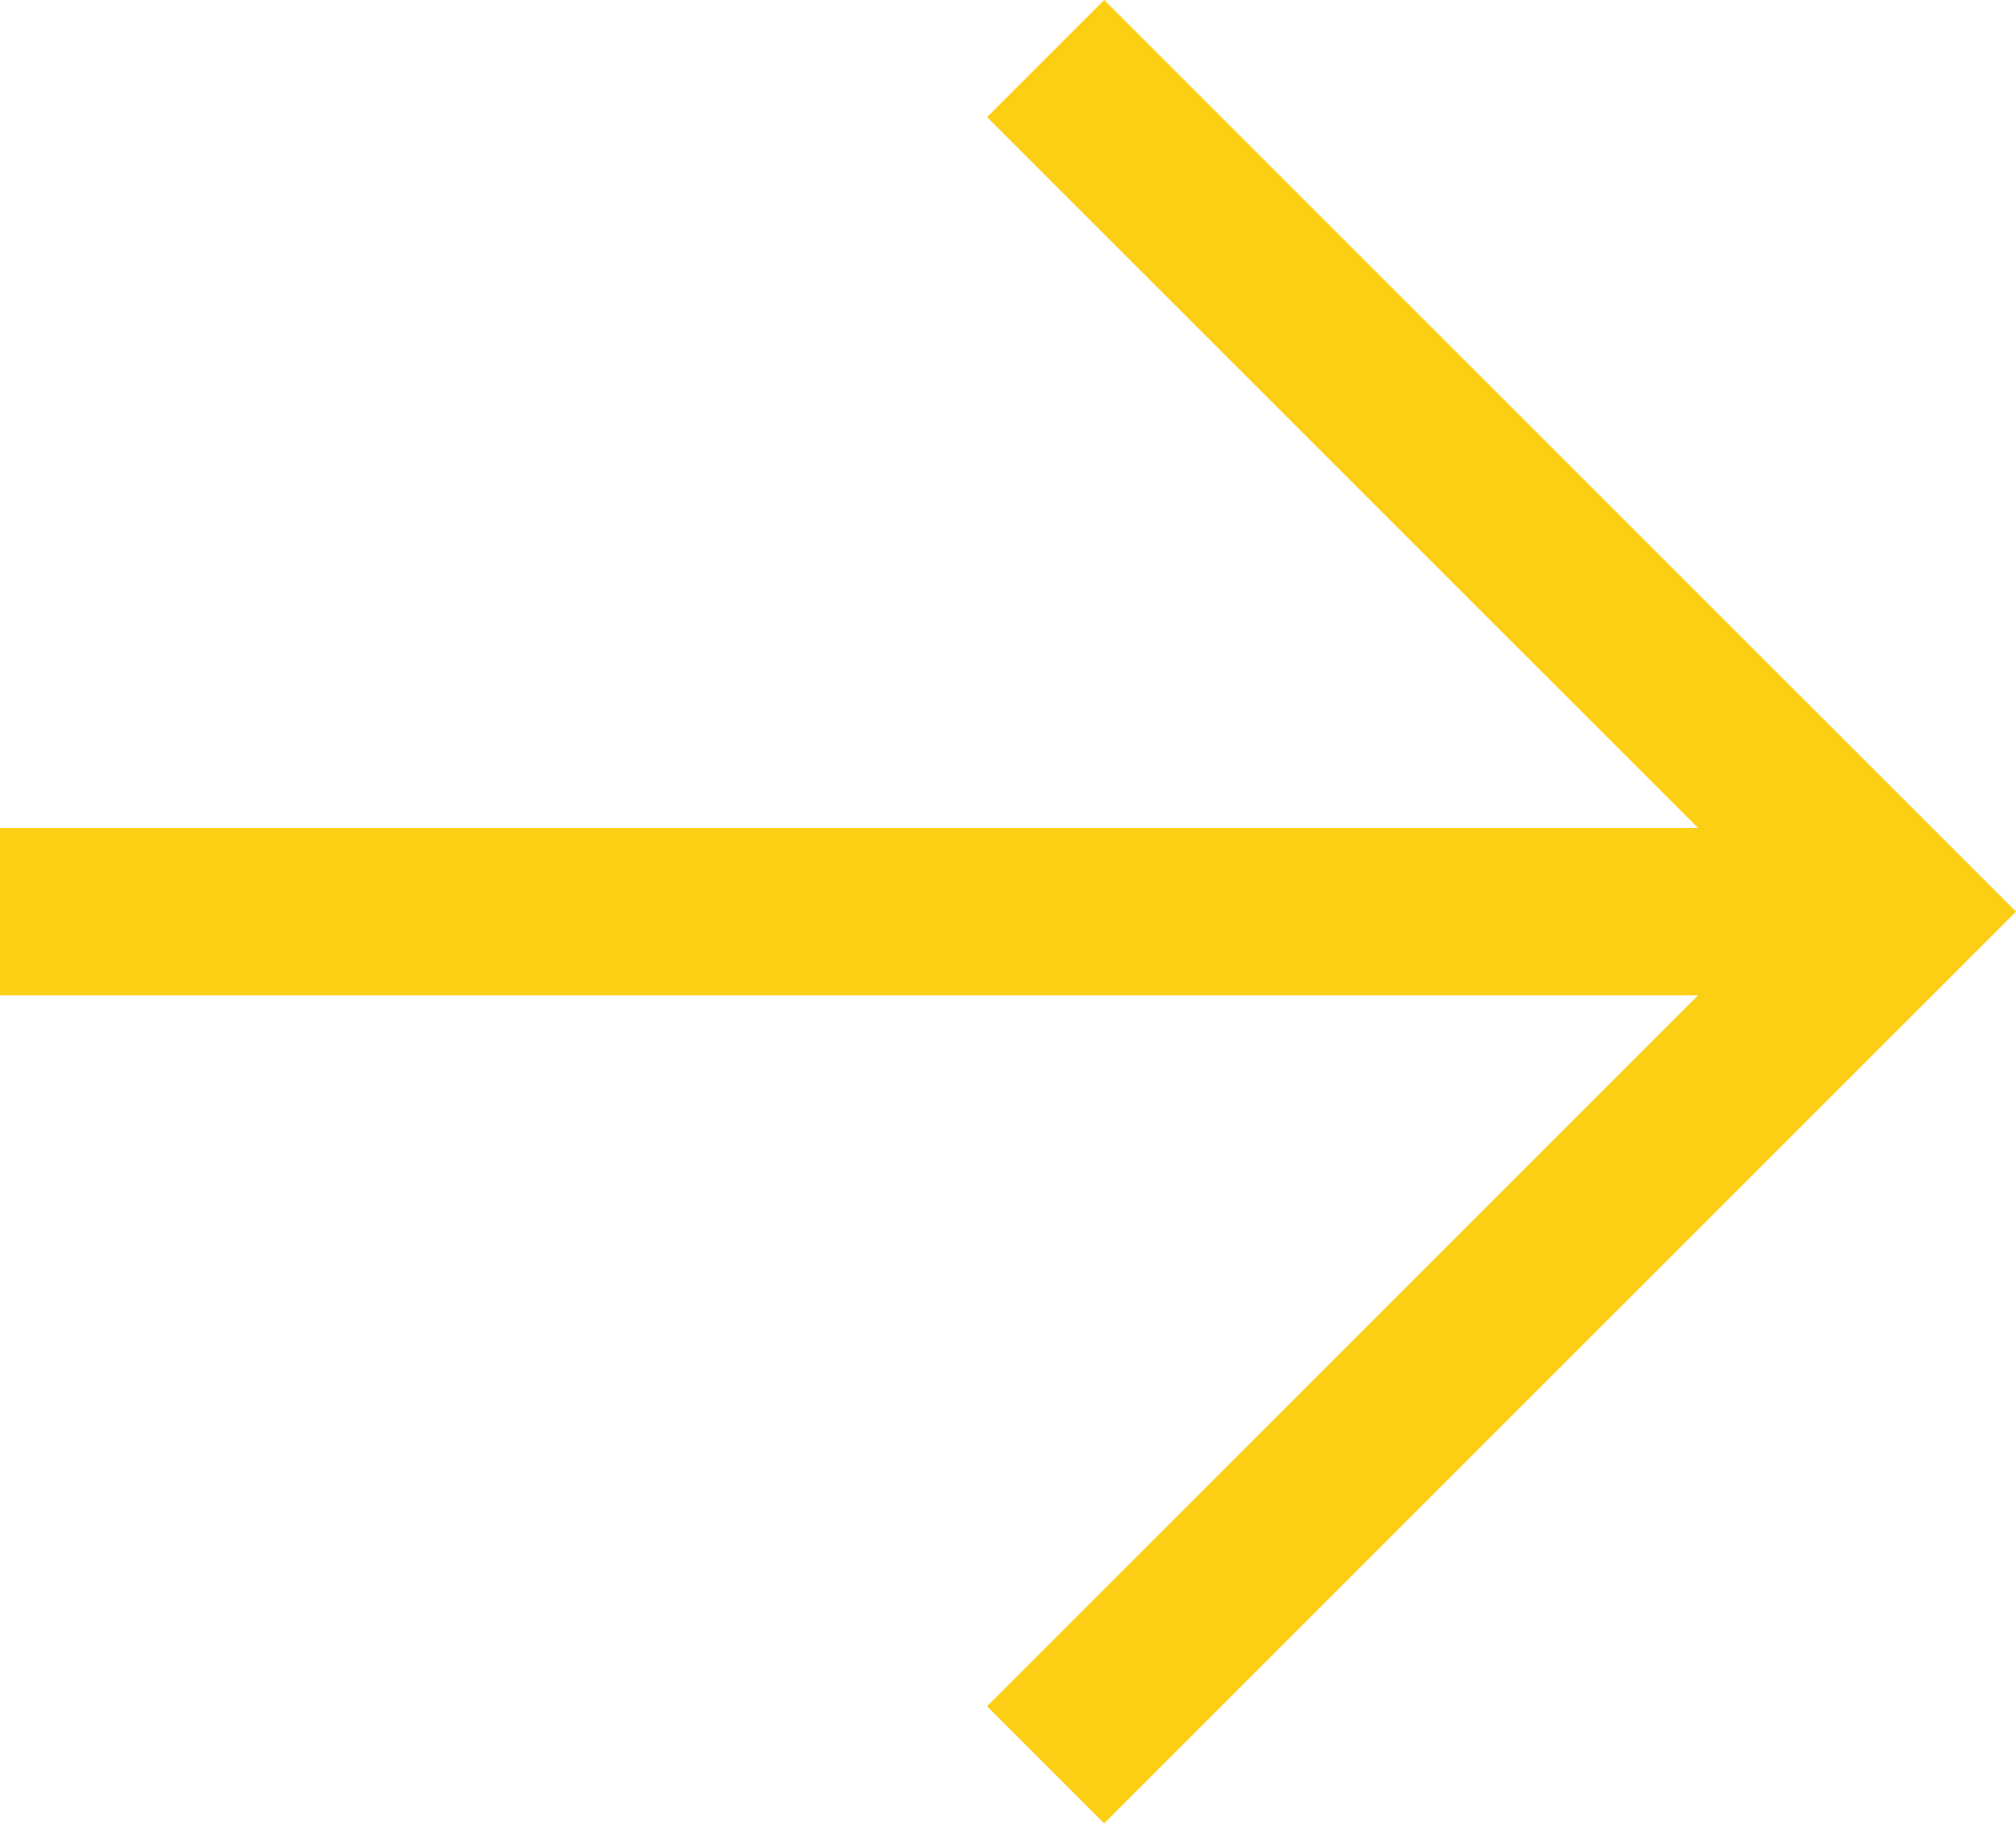 <?xml version="1.0" encoding="utf-8"?>
<!-- Generator: Adobe Illustrator 21.0.0, SVG Export Plug-In . SVG Version: 6.00 Build 0)  -->
<svg version="1.1" id="Ebene_1" xmlns="http://www.w3.org/2000/svg" xmlns:xlink="http://www.w3.org/1999/xlink" x="0px" y="0px"
	 viewBox="0 0 24.1 21.8" style="enable-background:new 0 0 24.1 21.8;" xml:space="preserve">
<style type="text/css">
	.st0{fill:none;}
	.st1{fill:#FCCE14;}
</style>
<title>icon_right_arrow</title>
<line class="st0" x1="-216.8" y1="-46.7" x2="-217.3" y2="-46.7"/>
<polygon class="st1" points="13.2,0 11.8,1.4 20.3,9.9 0,9.9 0,11.9 20.3,11.9 11.8,20.4 13.2,21.8 24.1,10.9 24.1,10.9 24.1,10.9 
	"/>
</svg>
